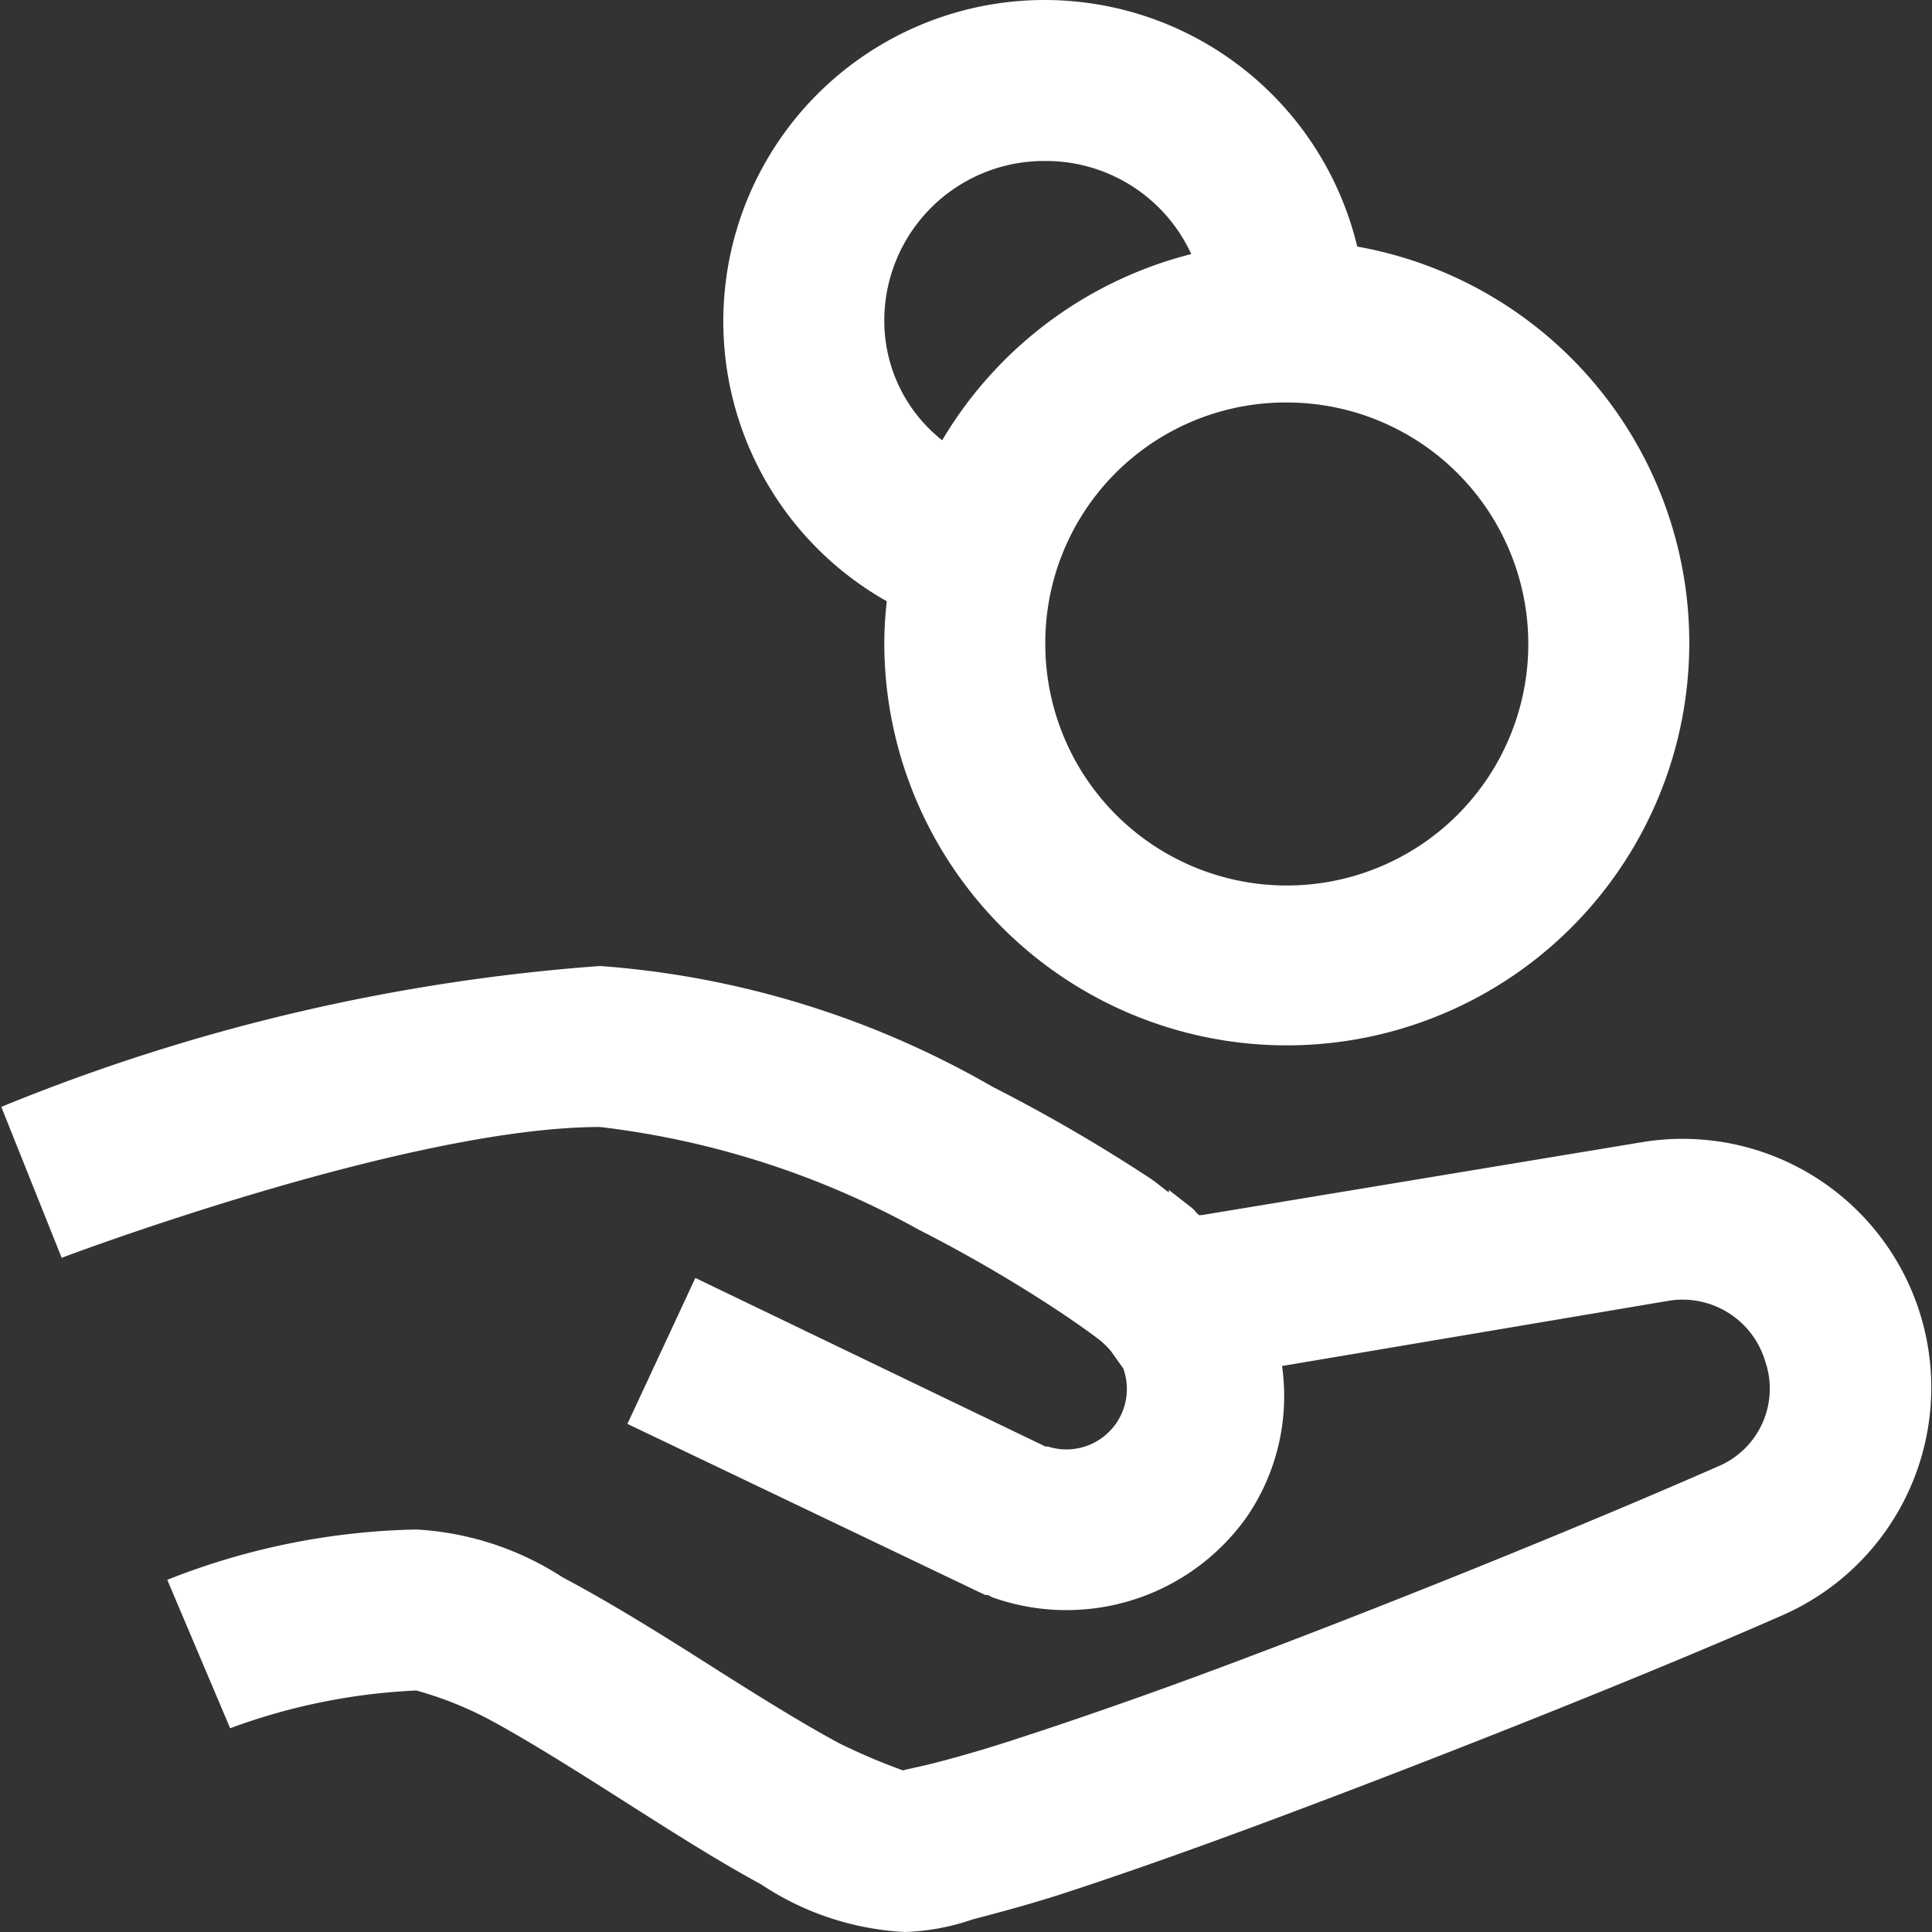 <svg xmlns="http://www.w3.org/2000/svg" xmlns:xlink="http://www.w3.org/1999/xlink" width="24" height="24" viewBox="0 0 24 24"><rect x="0" y="0" width="24" height="24" fill="#333333" stroke="none"/><defs><style>.a{fill:#fff;}.b{clip-path:url(#a);}</style><clipPath id="a"><rect class="a" width="24" height="24" transform="translate(140 2773)"/></clipPath></defs><g class="b" transform="translate(-140 -2773)"><g transform="translate(140.016 2773)"><path class="a" d="M23.047,10a3.992,3.992,0,0,0-1.969,7.469,4.715,4.715,0,0,0-.031.531,5,5,0,1,0,5.875-4.937A3.994,3.994,0,0,0,23.047,10Zm0,2a1.985,1.985,0,0,1,1.813,1.156,5.037,5.037,0,0,0-3.094,2.313A1.89,1.89,0,0,1,21.047,14,1.984,1.984,0,0,1,23.047,12Zm3,3a3,3,0,1,1-3,3A2.986,2.986,0,0,1,26.047,15Zm-8.531,7a24.276,24.276,0,0,0-7.438,1.75l.75,1.875S15.125,24,17.516,24a10.769,10.769,0,0,1,3.969,1.281,17.837,17.837,0,0,1,1.719,1c.223.148.41.281.531.375a1.2,1.2,0,0,1,.125.125l.156.219a.751.751,0,0,1-.937.969h-.031L18.7,25.875l-.844,1.813L22.3,29.813h.031l.063.031a2.746,2.746,0,0,0,3.156-1,2.655,2.655,0,0,0,.438-1.875l4.813-.812a1.071,1.071,0,0,1,1.188.75,1.047,1.047,0,0,1-.594,1.313c-1.465.645-3.82,1.609-5.937,2.406-1.059.4-2.07.75-2.844,1-.387.125-.723.219-.969.281S21.2,32,21.3,32a7.658,7.658,0,0,1-.812-.344c-.473-.254-1.066-.625-1.656-1s-1.2-.754-1.781-1.062A3.712,3.712,0,0,0,15.234,29a8.838,8.838,0,0,0-3.094.625l.781,1.844A7.634,7.634,0,0,1,15.234,31a4.53,4.53,0,0,1,.875.344c.477.254,1.066.625,1.656,1s1.18.754,1.75,1.063A3.548,3.548,0,0,0,21.3,34a2.86,2.86,0,0,0,.844-.156c.309-.082.684-.18,1.094-.312.82-.266,1.828-.625,2.906-1.031,2.152-.809,4.539-1.766,6.063-2.437a3.089,3.089,0,0,0-1.75-5.875l-5.469.906s-.023,0-.031,0c-.031-.024-.062-.07-.094-.094l-.281-.219v.031c-.086-.062-.149-.121-.25-.187A20.5,20.5,0,0,0,22.391,23.5,11.418,11.418,0,0,0,17.516,22Z" transform="translate(-10.078 -10)"/></g></g></svg>